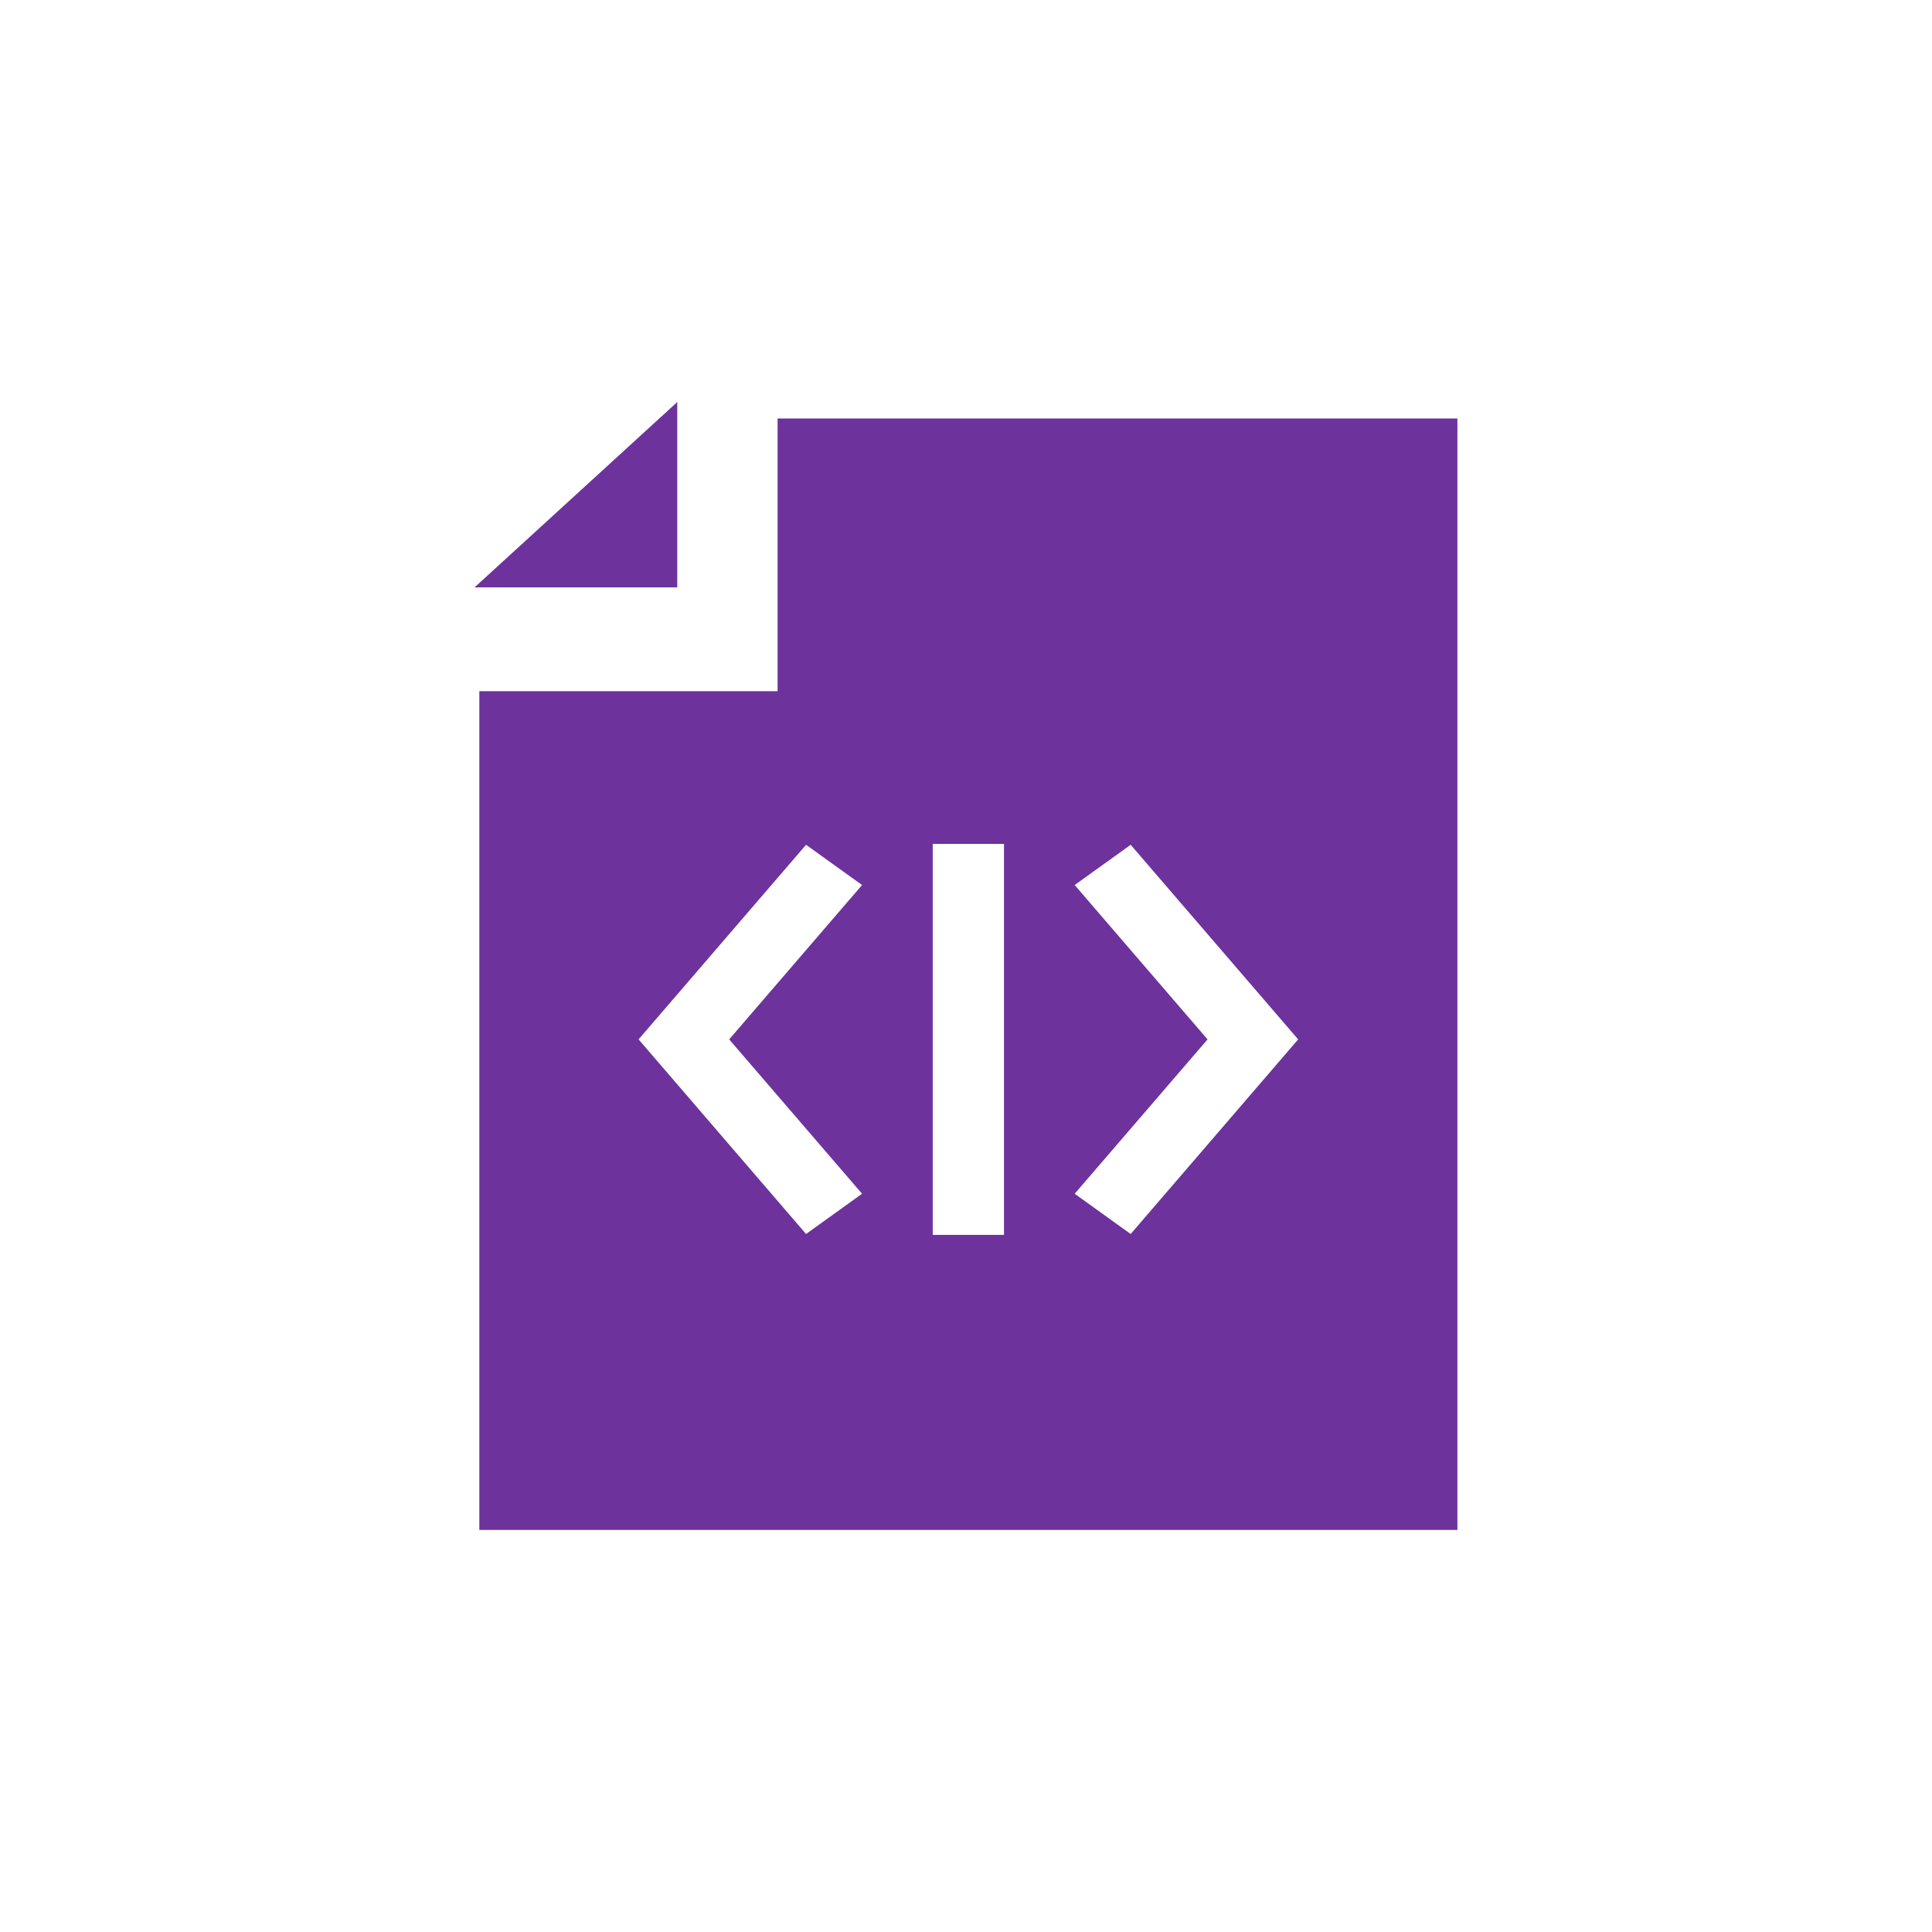 <svg xmlns="http://www.w3.org/2000/svg" xmlns:svg="http://www.w3.org/2000/svg" id="svg24" width="512" height="512" class="st2" version="1.1" viewBox="0 0 384 384" xml:space="preserve" style="font-size:12px;overflow:visible;color-interpolation-filters:sRGB;fill:none;fill-rule:evenodd;stroke-linecap:square;stroke-miterlimit:3"><style id="style2" type="text/css">.st1{fill:#6d329c;stroke:none;stroke-linecap:butt;stroke-width:.75}.st2{fill:none;fill-rule:evenodd;font-size:12px;overflow:visible;stroke-linecap:square;stroke-miterlimit:3}</style><g id="g22" transform="translate(0.755,60.786)"><title id="title4">页-1</title><g id="group95-1"><title id="title6">工作表.95</title><g id="group120-2" transform="translate(83.716,-10.407)"><title id="title8">工作表.120</title><g id="shape121-3" transform="translate(10.8,-12.273)"><title id="title10">工作表.121</title><path id="path12" d="m 59.28,45.07 v 54.2 H 0 V 265.98 H 194.4 V 45.07 Z m 59.05,92.73 11.13,-8 33.29,38.68 -33.29,38.68 -11.13,-8 26.41,-30.68 z m -28.21,-8.18 h 14.16 v 77.72 H 90.12 Z m -25.18,0.18 11.13,8 -26.41,30.68 26.41,30.68 -11.13,8 -33.29,-38.68 z" class="st1" style="fill:#6d329c;stroke:none;stroke-width:.75;stroke-linecap:butt"/></g><g id="shape122-5" transform="translate(9.857,-199.617)"><title id="title15">工作表.122</title><path id="path17" d="M 40.28,265.98 V 229.15 L 0,265.98 Z" class="st1" style="fill:#6d329c;stroke:none;stroke-width:.75;stroke-linecap:butt"/></g></g></g></g></svg>